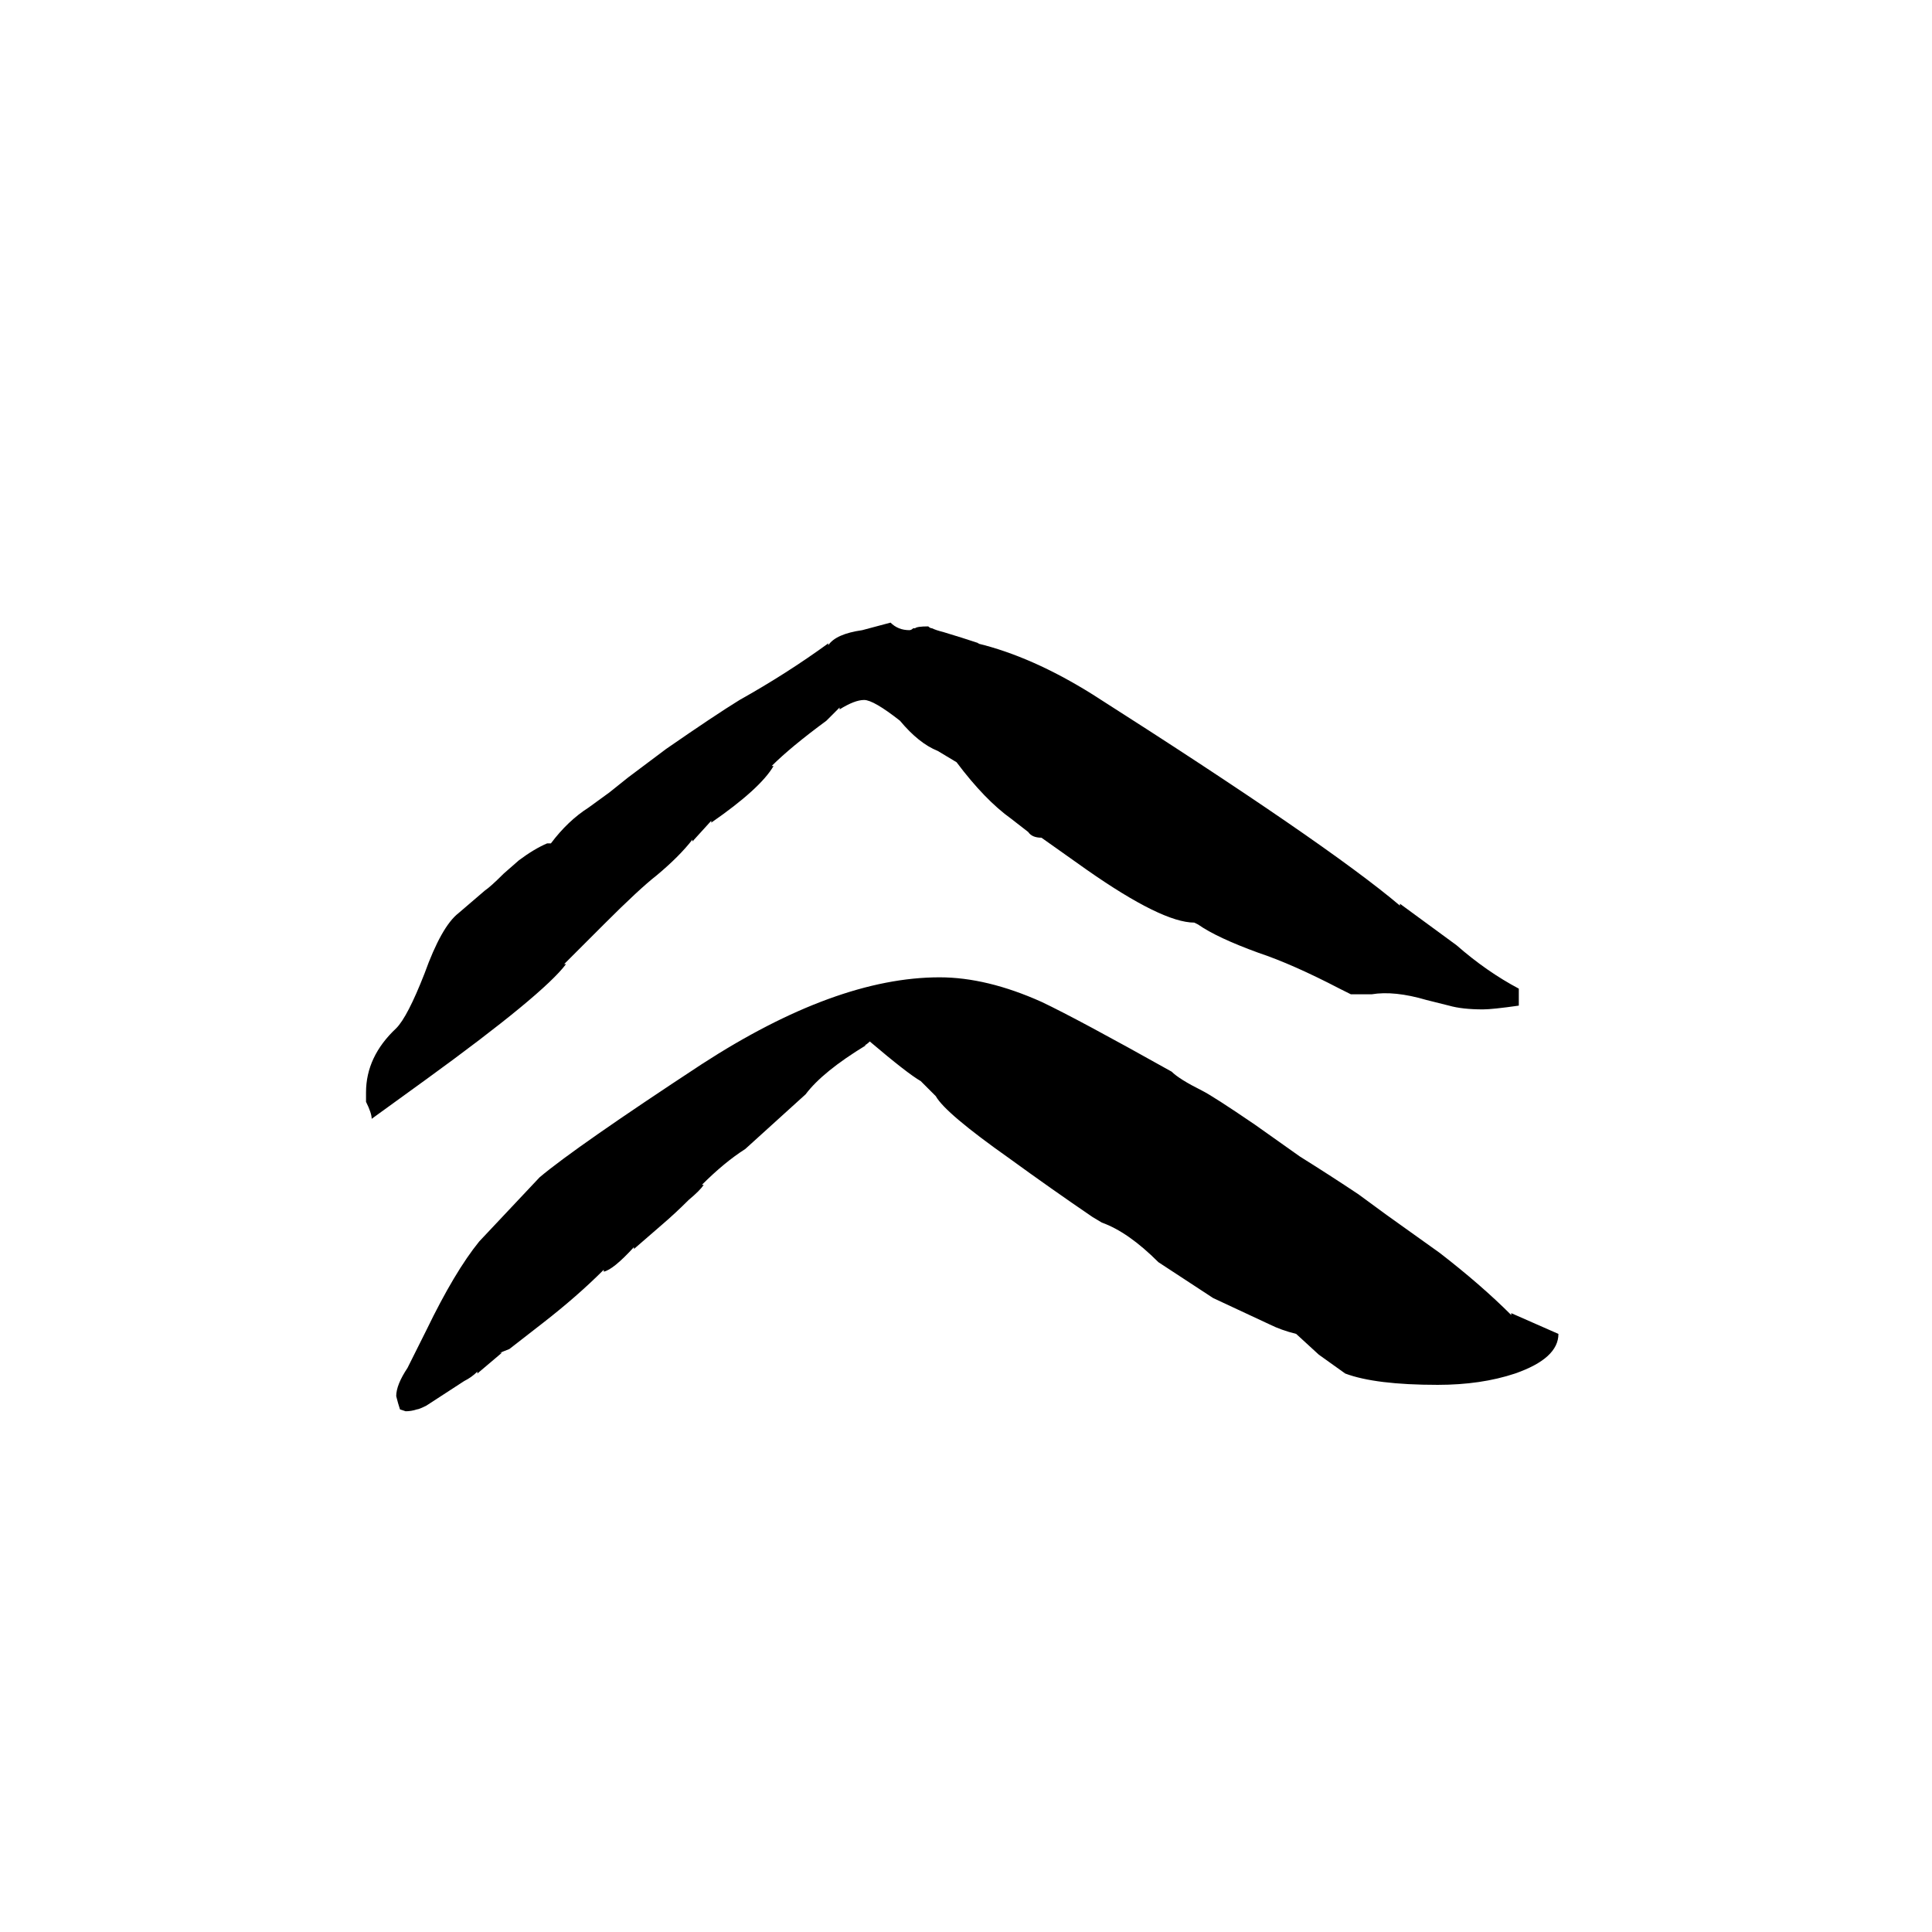 <svg xmlns="http://www.w3.org/2000/svg" viewBox="0 -800 1024 1024">
	<path fill="#000000" d="M215 -52L212 -53Q211 -56 210 -60Q210 -66 216 -75L226 -95Q241 -126 254 -142L286 -176Q305 -192 372 -236Q443 -282 498 -282Q523 -282 552 -269Q571 -260 621 -232Q625 -228 637 -222Q643 -219 665 -204L689 -187Q705 -177 720 -167L735 -156Q749 -146 763 -136Q785 -119 801 -103V-104L826 -93Q826 -80 803 -72Q785 -66 762 -66Q729 -66 713 -72L699 -82L687 -93Q679 -95 673 -98Q658 -105 643 -112L614 -131Q598 -147 584 -152L579 -155Q557 -170 535 -186Q501 -210 496 -219L488 -227Q481 -231 461 -248Q459 -246 458 -246H459Q436 -232 427 -220L395 -191Q384 -184 372 -172H373Q371 -169 365 -164Q358 -157 351 -151L336 -138V-139Q325 -127 320 -126V-127Q306 -113 288 -99L270 -85L265 -83H266L253 -72V-73Q250 -70 246 -68L226 -55Q222 -53 221 -53Q218 -52 215 -52ZM194 -216V-221Q194 -240 210 -255Q216 -261 225 -284Q234 -309 243 -316L257 -328Q260 -330 267 -337L275 -344Q283 -350 290 -353H292Q301 -365 312 -372L323 -380L333 -388L353 -403Q379 -421 392 -429Q417 -443 439 -459V-458Q443 -464 457 -466L472 -470Q476 -466 482 -466Q483 -466 484 -467H485Q486 -468 492 -468Q493 -467 494 -467Q496 -466 500 -465Q510 -462 519 -459H518Q547 -452 579 -432Q703 -353 742 -320V-321Q757 -310 772 -299Q788 -285 805 -276V-267Q791 -265 786 -265Q775 -265 768 -267L756 -270Q739 -275 727 -273H716L710 -276Q685 -289 667 -295Q645 -303 635 -310L633 -311Q616 -311 576 -339L552 -356Q547 -356 545 -359L536 -366Q522 -376 507 -396L497 -402Q487 -406 477 -418Q463 -429 458 -429Q453 -429 445 -424V-425L438 -418Q419 -404 409 -394H410Q403 -382 377 -364V-365L367 -354V-355Q360 -346 348 -336Q339 -329 320 -310L299 -289H300Q288 -273 226 -228L197 -207Q197 -210 194 -216Z"/>
</svg>